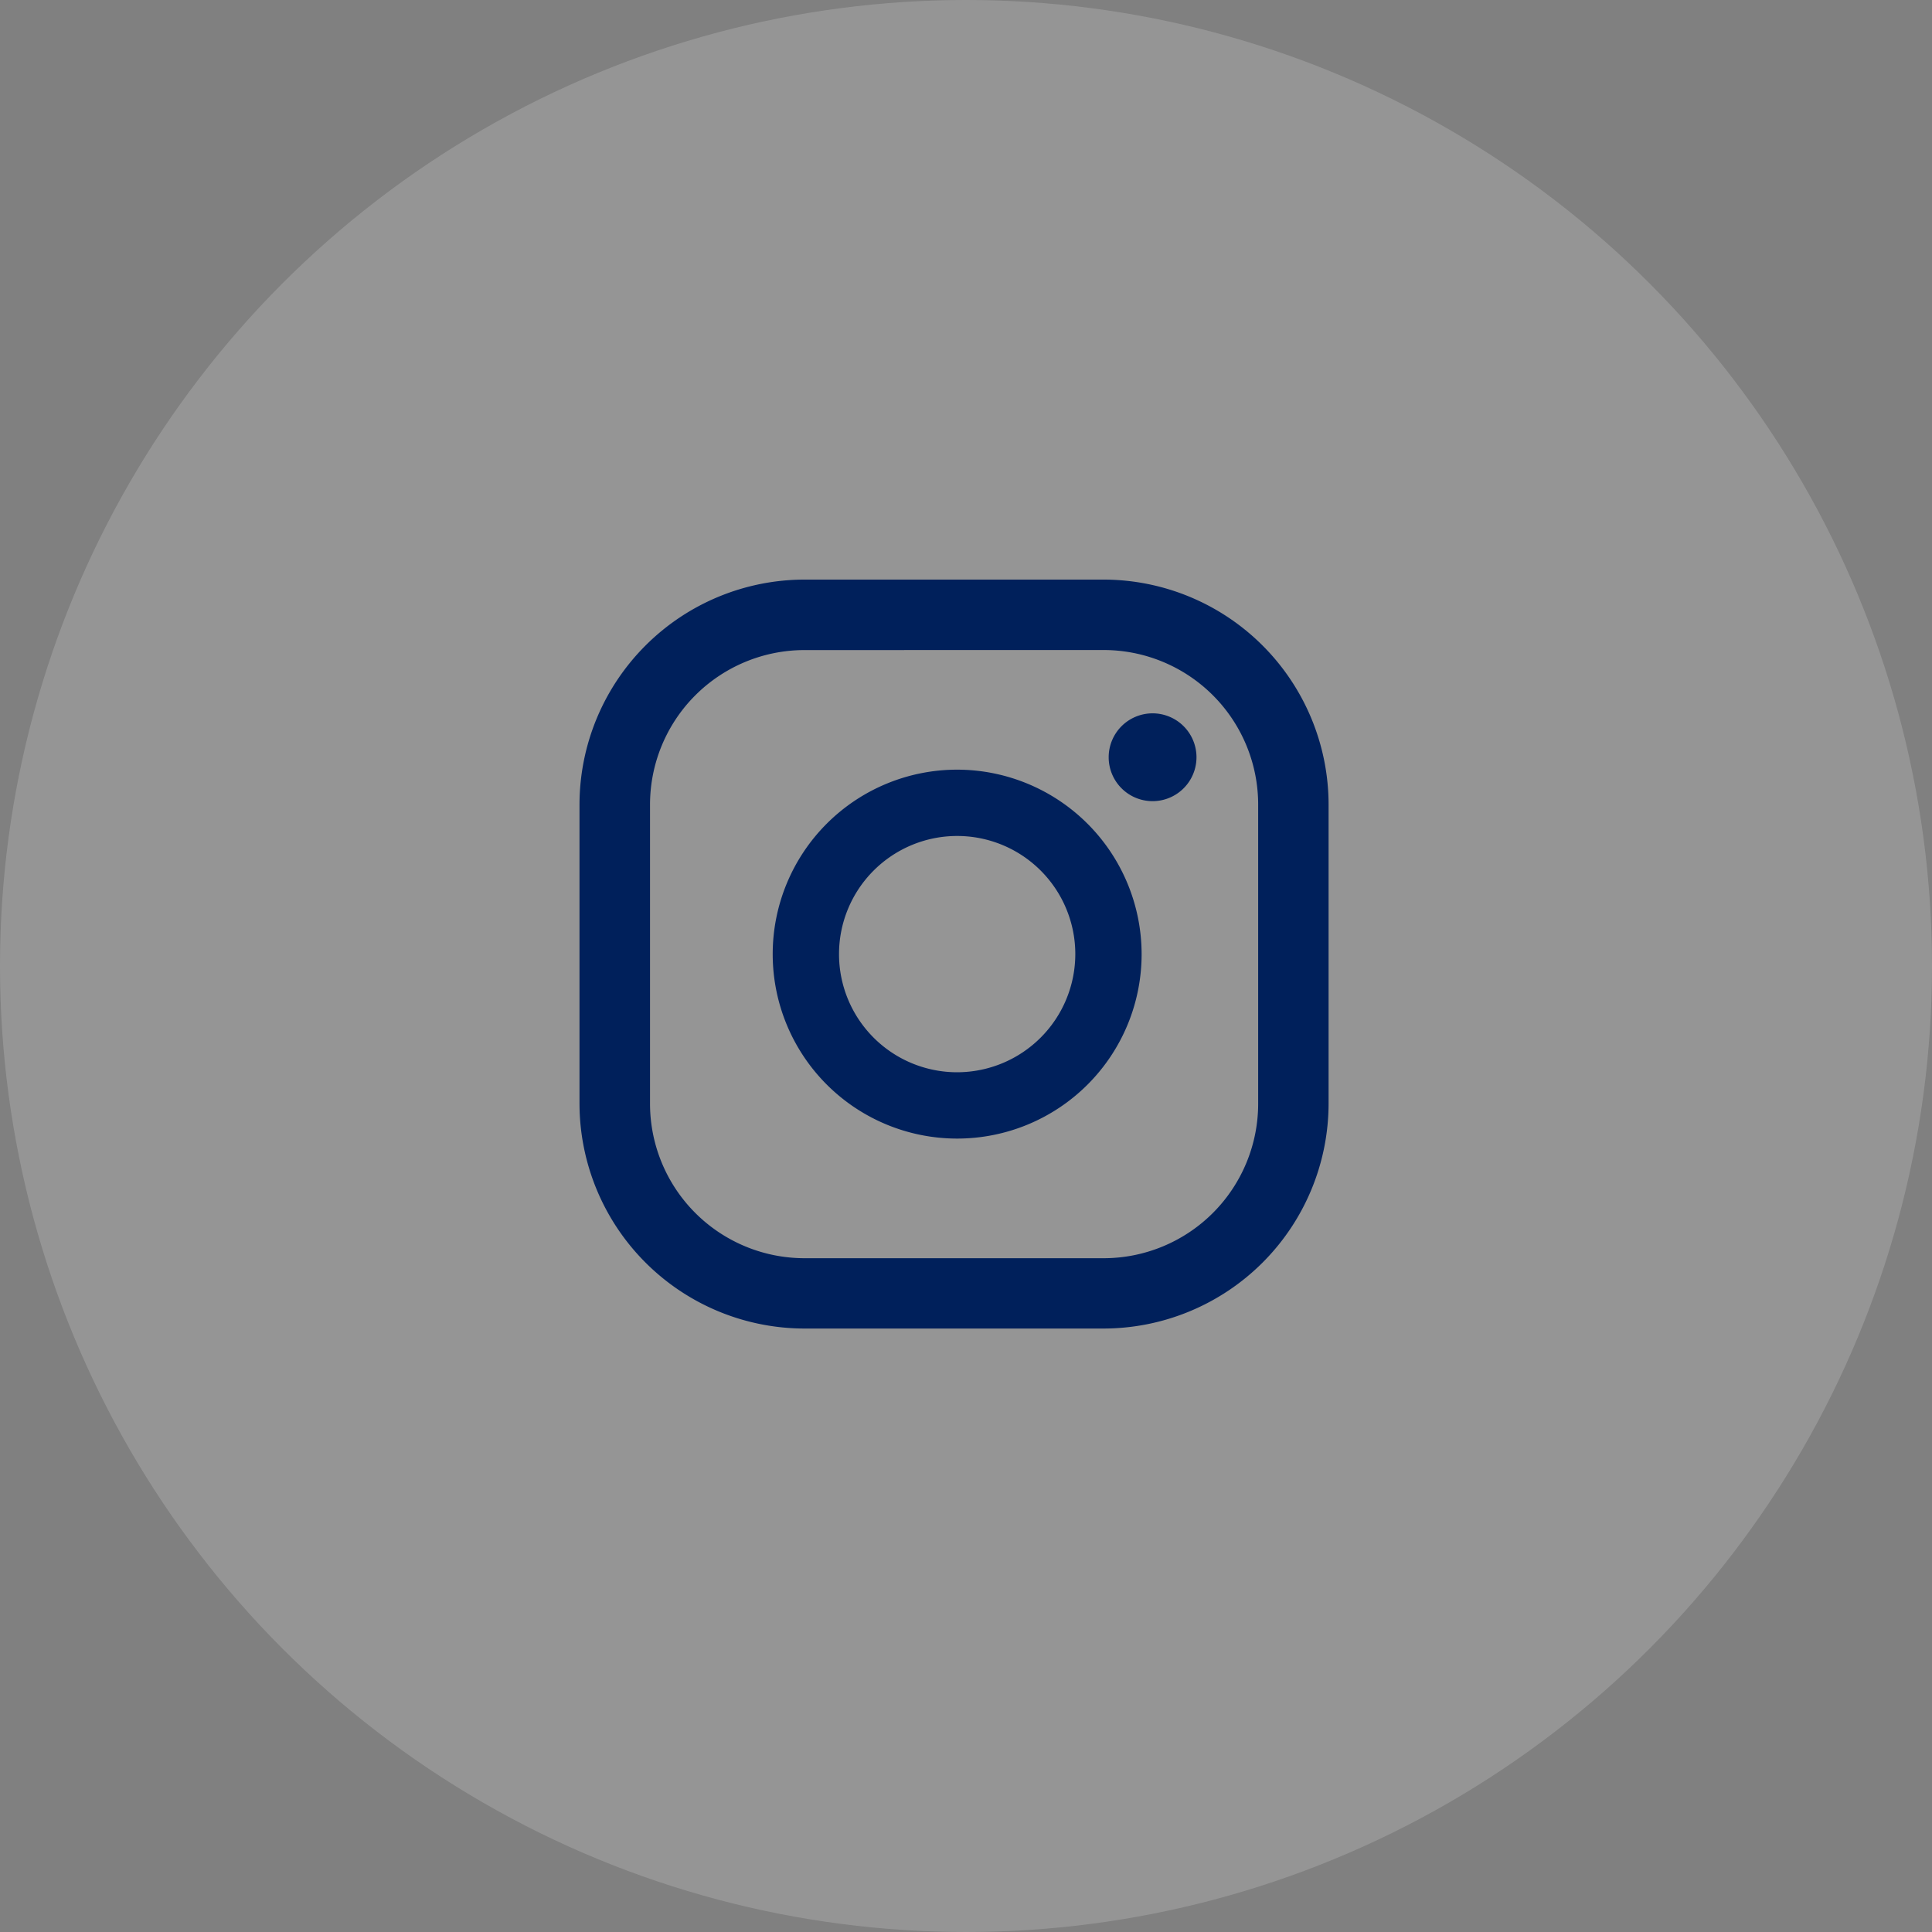 <svg xmlns="http://www.w3.org/2000/svg" width="40" height="40" viewBox="0 0 40 40">
  <rect x="0" y="0" width="40" height="40" fill="#808080" stroke="none"/>
  <g id="Group_32826" data-name="Group 32826" transform="translate(-1228 -12)">
    <g id="Group_32825" data-name="Group 32825" transform="translate(306 -26)">
      <circle id="Ellipse_61" data-name="Ellipse 61" cx="20" cy="20" r="20" transform="translate(922 38)" fill="rgba(255,255,255,0.49)" opacity="0.35"/>
    </g>
    <g id="Group_5441" data-name="Group 5441" transform="translate(-544 -477)">
      <path id="Path_1734" data-name="Path 1734" d="M29.7,60.912a.909.909,0,1,0,.909.909.909.909,0,0,0-.909-.909" transform="translate(1766.163 442.857)" fill="#00205b"/>
      <path id="Path_1735" data-name="Path 1735" d="M16.744,63.572a3.819,3.819,0,1,0,3.819,3.819,3.823,3.823,0,0,0-3.819-3.819m0,6.265a2.446,2.446,0,1,1,2.446-2.446,2.449,2.449,0,0,1-2.446,2.446" transform="translate(1775.073 441.363)" fill="#00205b"/>
      <path id="Path_1736" data-name="Path 1736" d="M14.651,70.1H8.46A4.664,4.664,0,0,1,3.8,65.443V59.252A4.663,4.663,0,0,1,8.46,54.594h6.191a4.663,4.663,0,0,1,4.658,4.658v6.191A4.664,4.664,0,0,1,14.651,70.1M8.46,56.053a3.2,3.2,0,0,0-3.2,3.2v6.191a3.2,3.2,0,0,0,3.2,3.2h6.191a3.2,3.2,0,0,0,3.2-3.2V59.252a3.2,3.2,0,0,0-3.2-3.2Z" transform="translate(1780.198 446.406)" fill="#00205b"/>
    </g>
  </g>
</svg>
